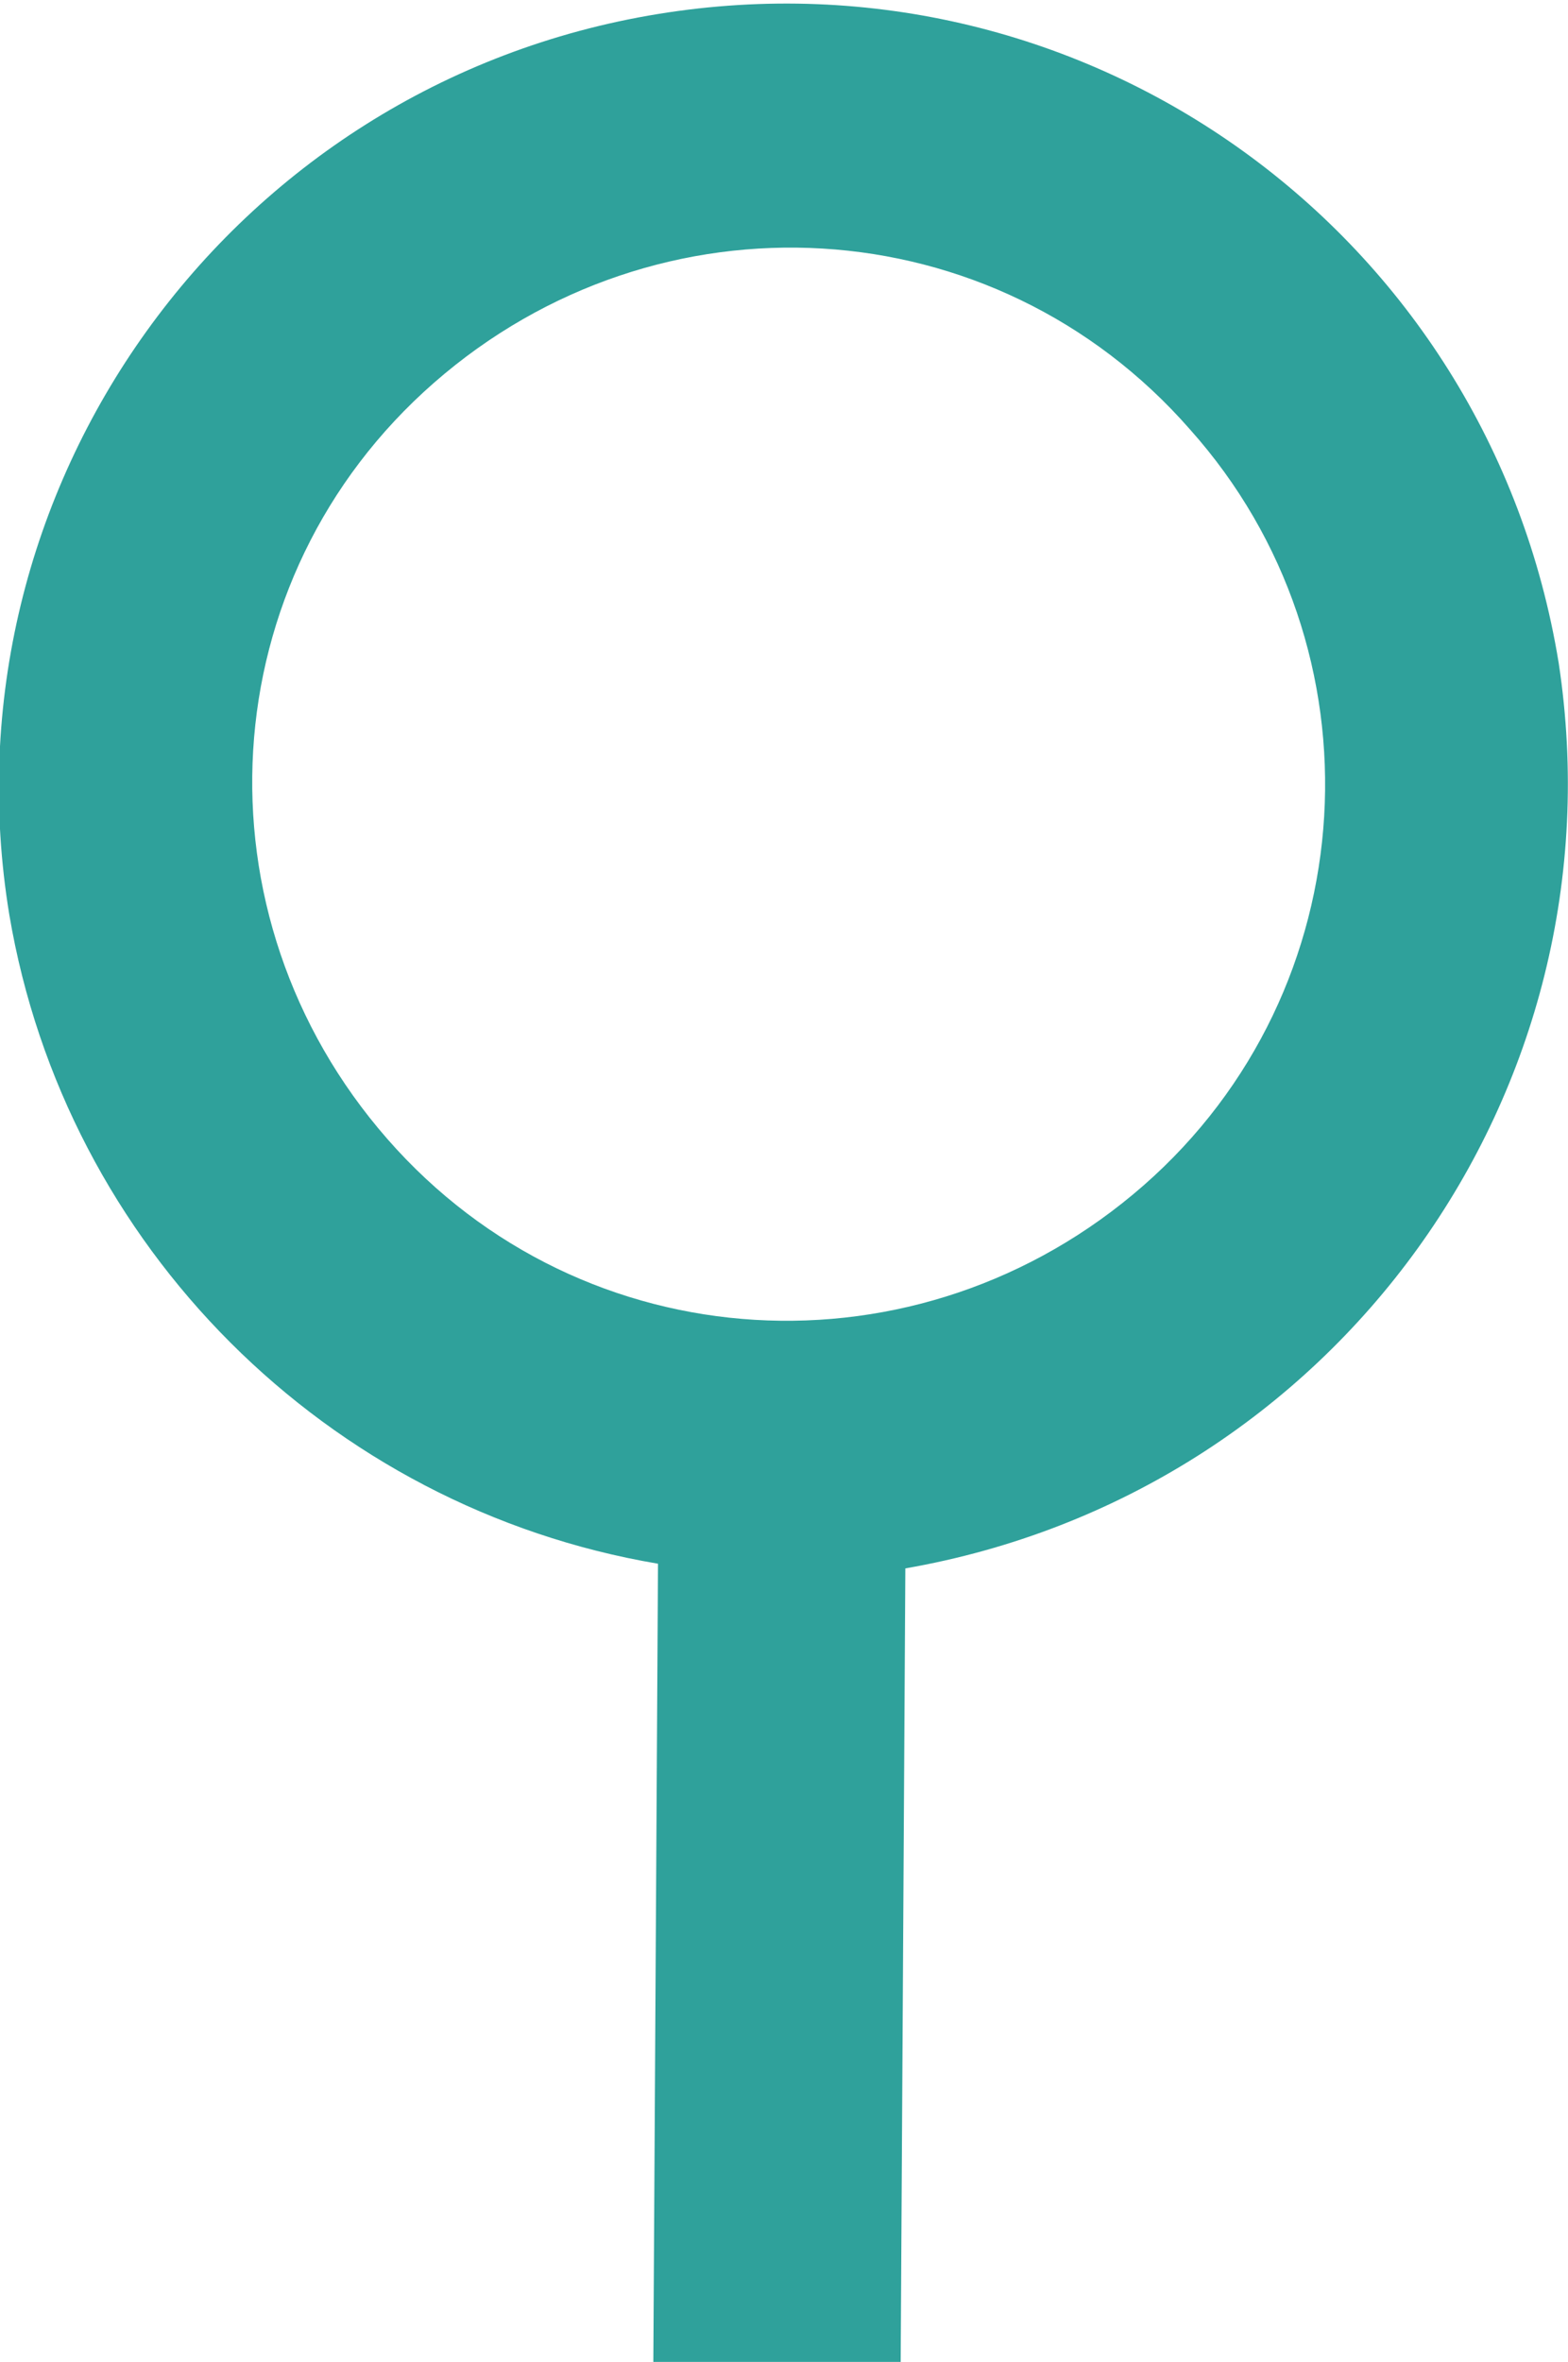 <svg xmlns="http://www.w3.org/2000/svg" viewBox="0 0 33.6 50.6">
    <title>
        map_point
    </title>
    <path fill="#2FA19B" d="M33.4 14.2C31.9 5 23.3-1.2 14.1.3S-1.3 10.5.2 19.6C1.4 26.7 7 32.3 14.1 33.5L14 50.6h5.3l.1-17c9.2-1.6 15.4-10.2 14-19.4zm-8.9 11.2c-4.8 4.2-12 3.8-16.2-1s-3.8-12 1-16.2c4.8-4.2 12-3.8 16.2 1 4.2 4.7 3.8 12-1 16.2z"/>
</svg>
